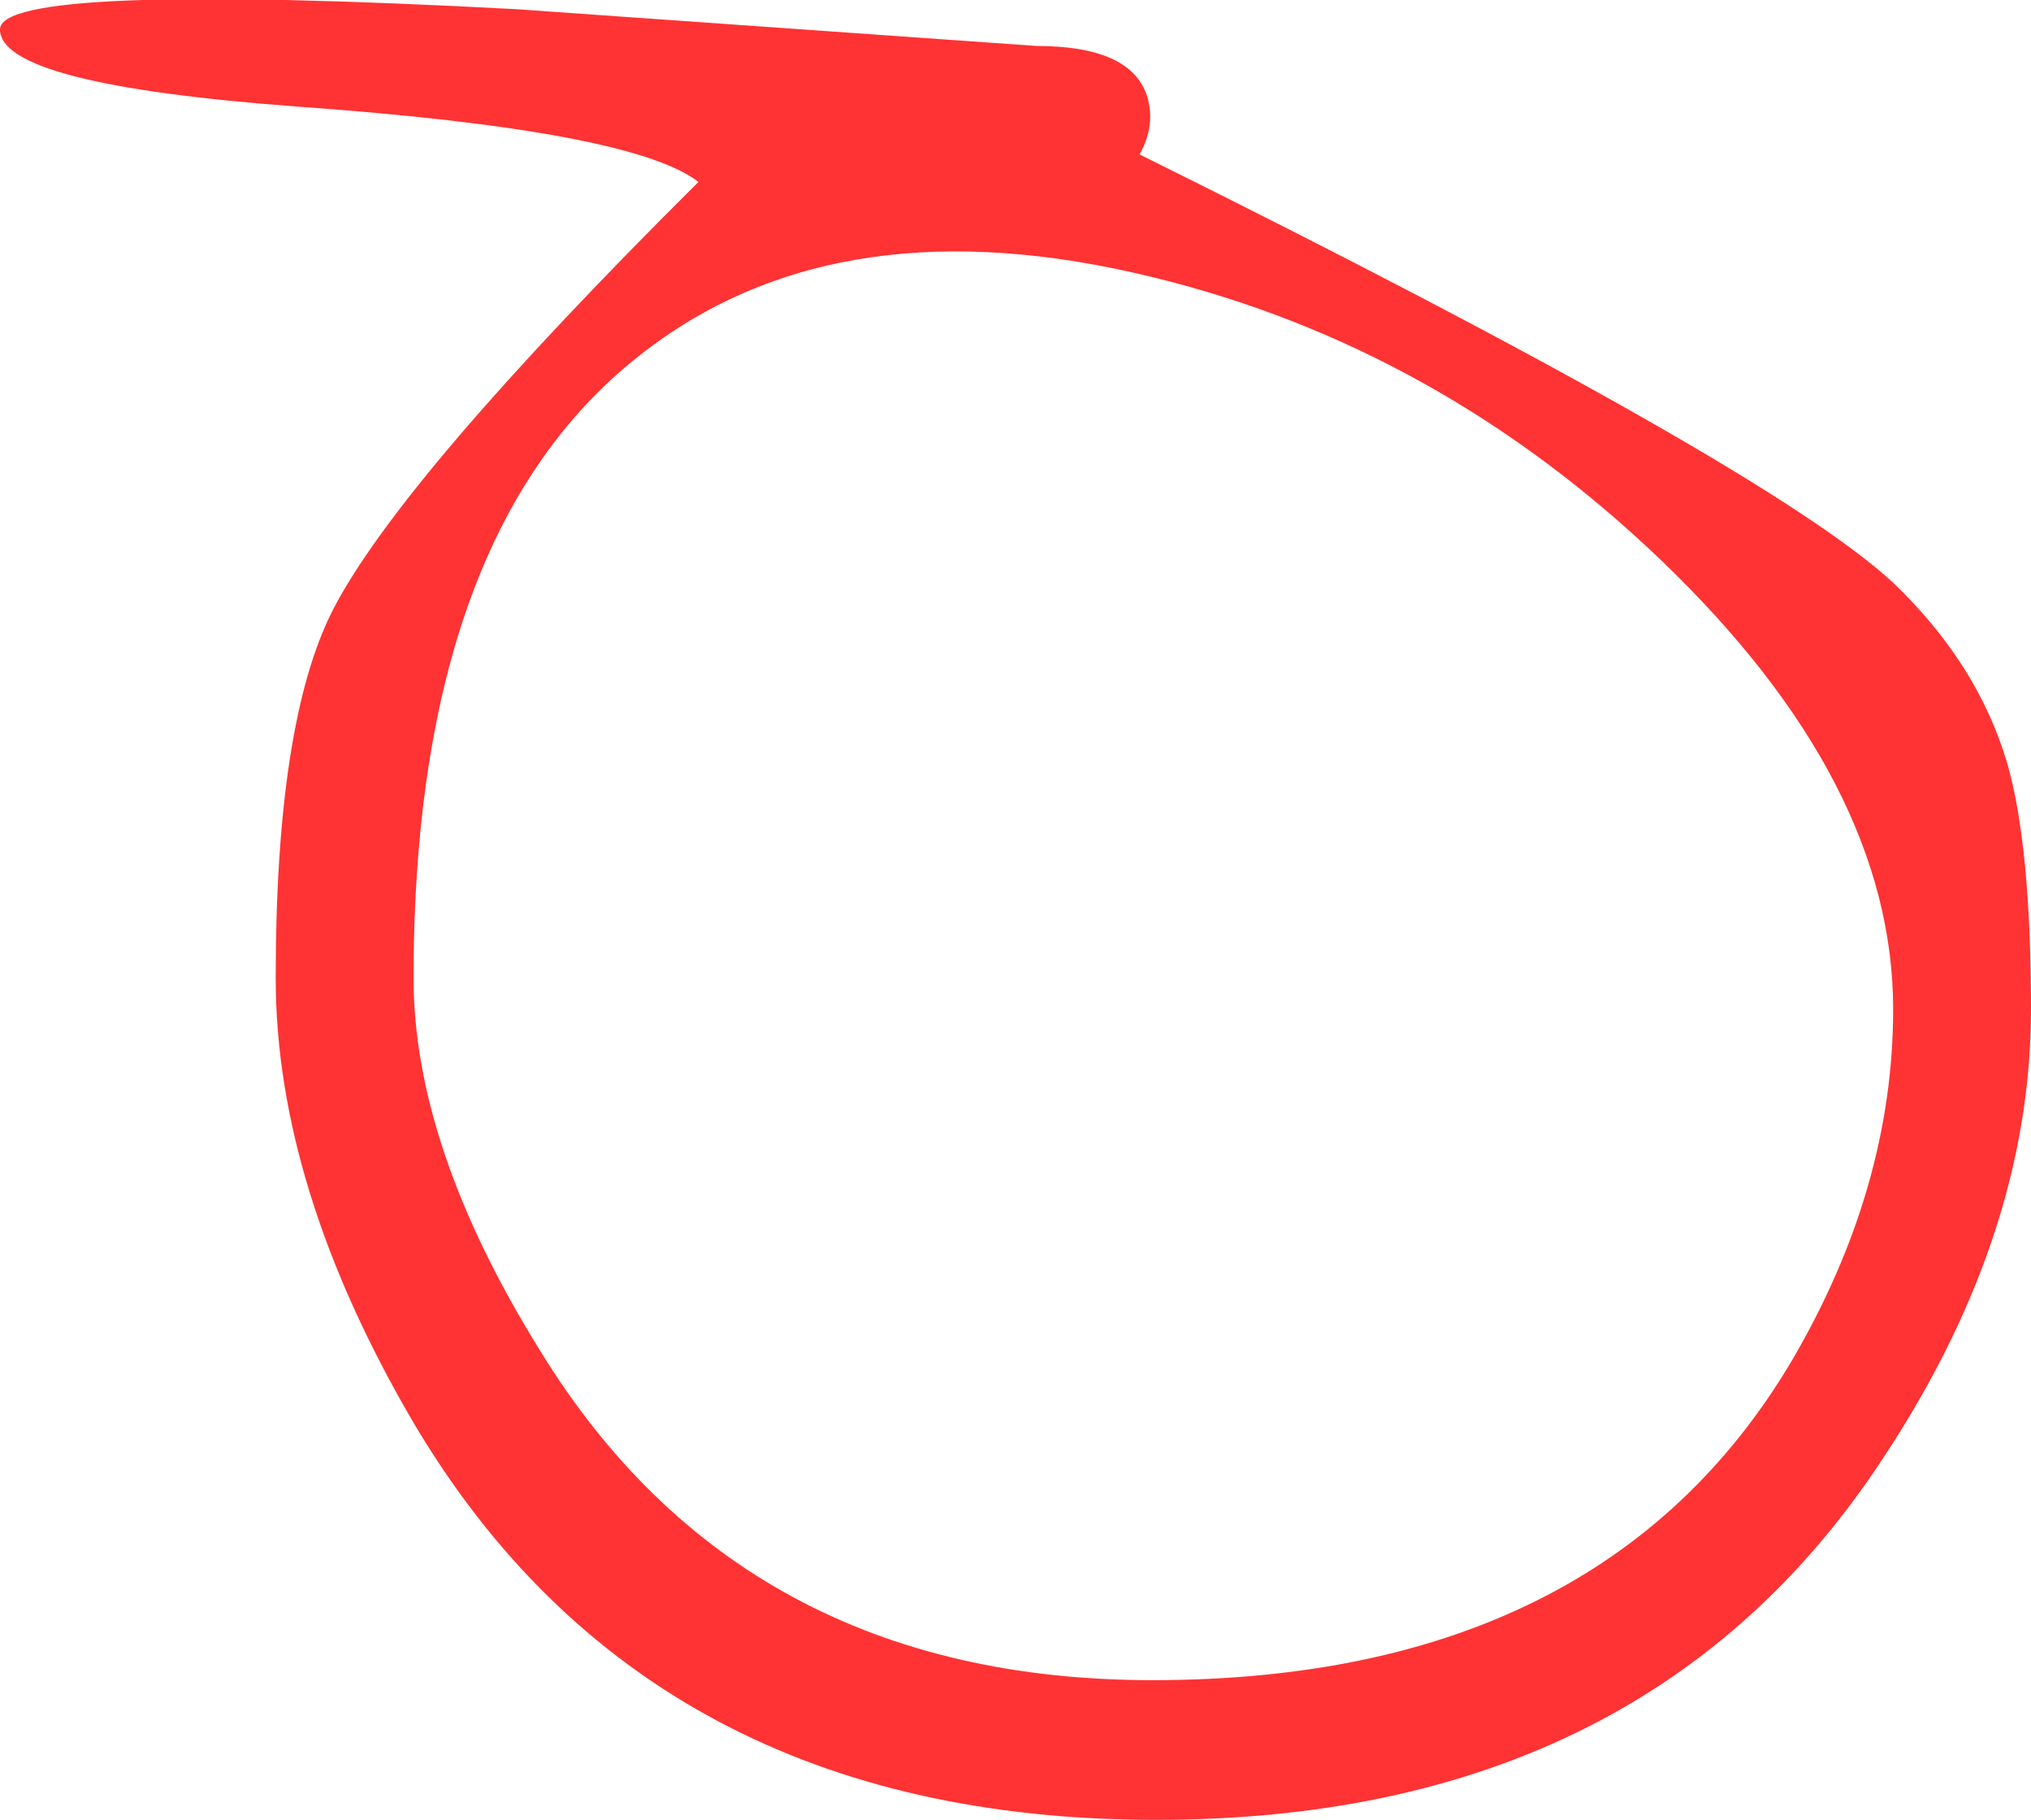 <?xml version="1.0" encoding="UTF-8" standalone="no"?>
<svg xmlns:ffdec="https://www.free-decompiler.com/flash" xmlns:xlink="http://www.w3.org/1999/xlink" ffdec:objectType="shape" height="49.5px" width="55.25px" xmlns="http://www.w3.org/2000/svg">
  <g transform="matrix(1.0, 0.0, 0.0, 1.0, -6.55, -11.3)">
    <path d="M61.15 32.05 Q61.8 34.3 61.8 38.75 61.8 45.05 57.55 51.3 51.1 60.8 38.0 60.8 24.2 60.8 17.8 50.0 14.05 43.6 14.05 37.9 14.05 30.95 15.6 27.9 17.45 24.3 25.55 16.25 23.75 14.85 14.65 14.2 6.55 13.6 6.55 12.1 6.55 10.8 20.6 11.55 L34.75 12.55 Q37.3 12.55 37.75 13.9 38.0 14.7 37.55 15.5 54.6 23.95 58.05 27.15 60.35 29.35 61.15 32.05 M58.05 38.75 Q58.05 32.6 51.75 26.55 45.7 20.75 37.95 18.85 29.45 16.75 24.1 20.85 17.8 25.65 17.8 37.9 17.8 42.5 21.25 48.05 26.75 57.0 37.9 57.0 50.15 57.0 55.3 48.3 58.05 43.6 58.05 38.75" fill="#ff0000" fill-opacity="0.8" fill-rule="evenodd" stroke="none"/>
  </g>
</svg>
